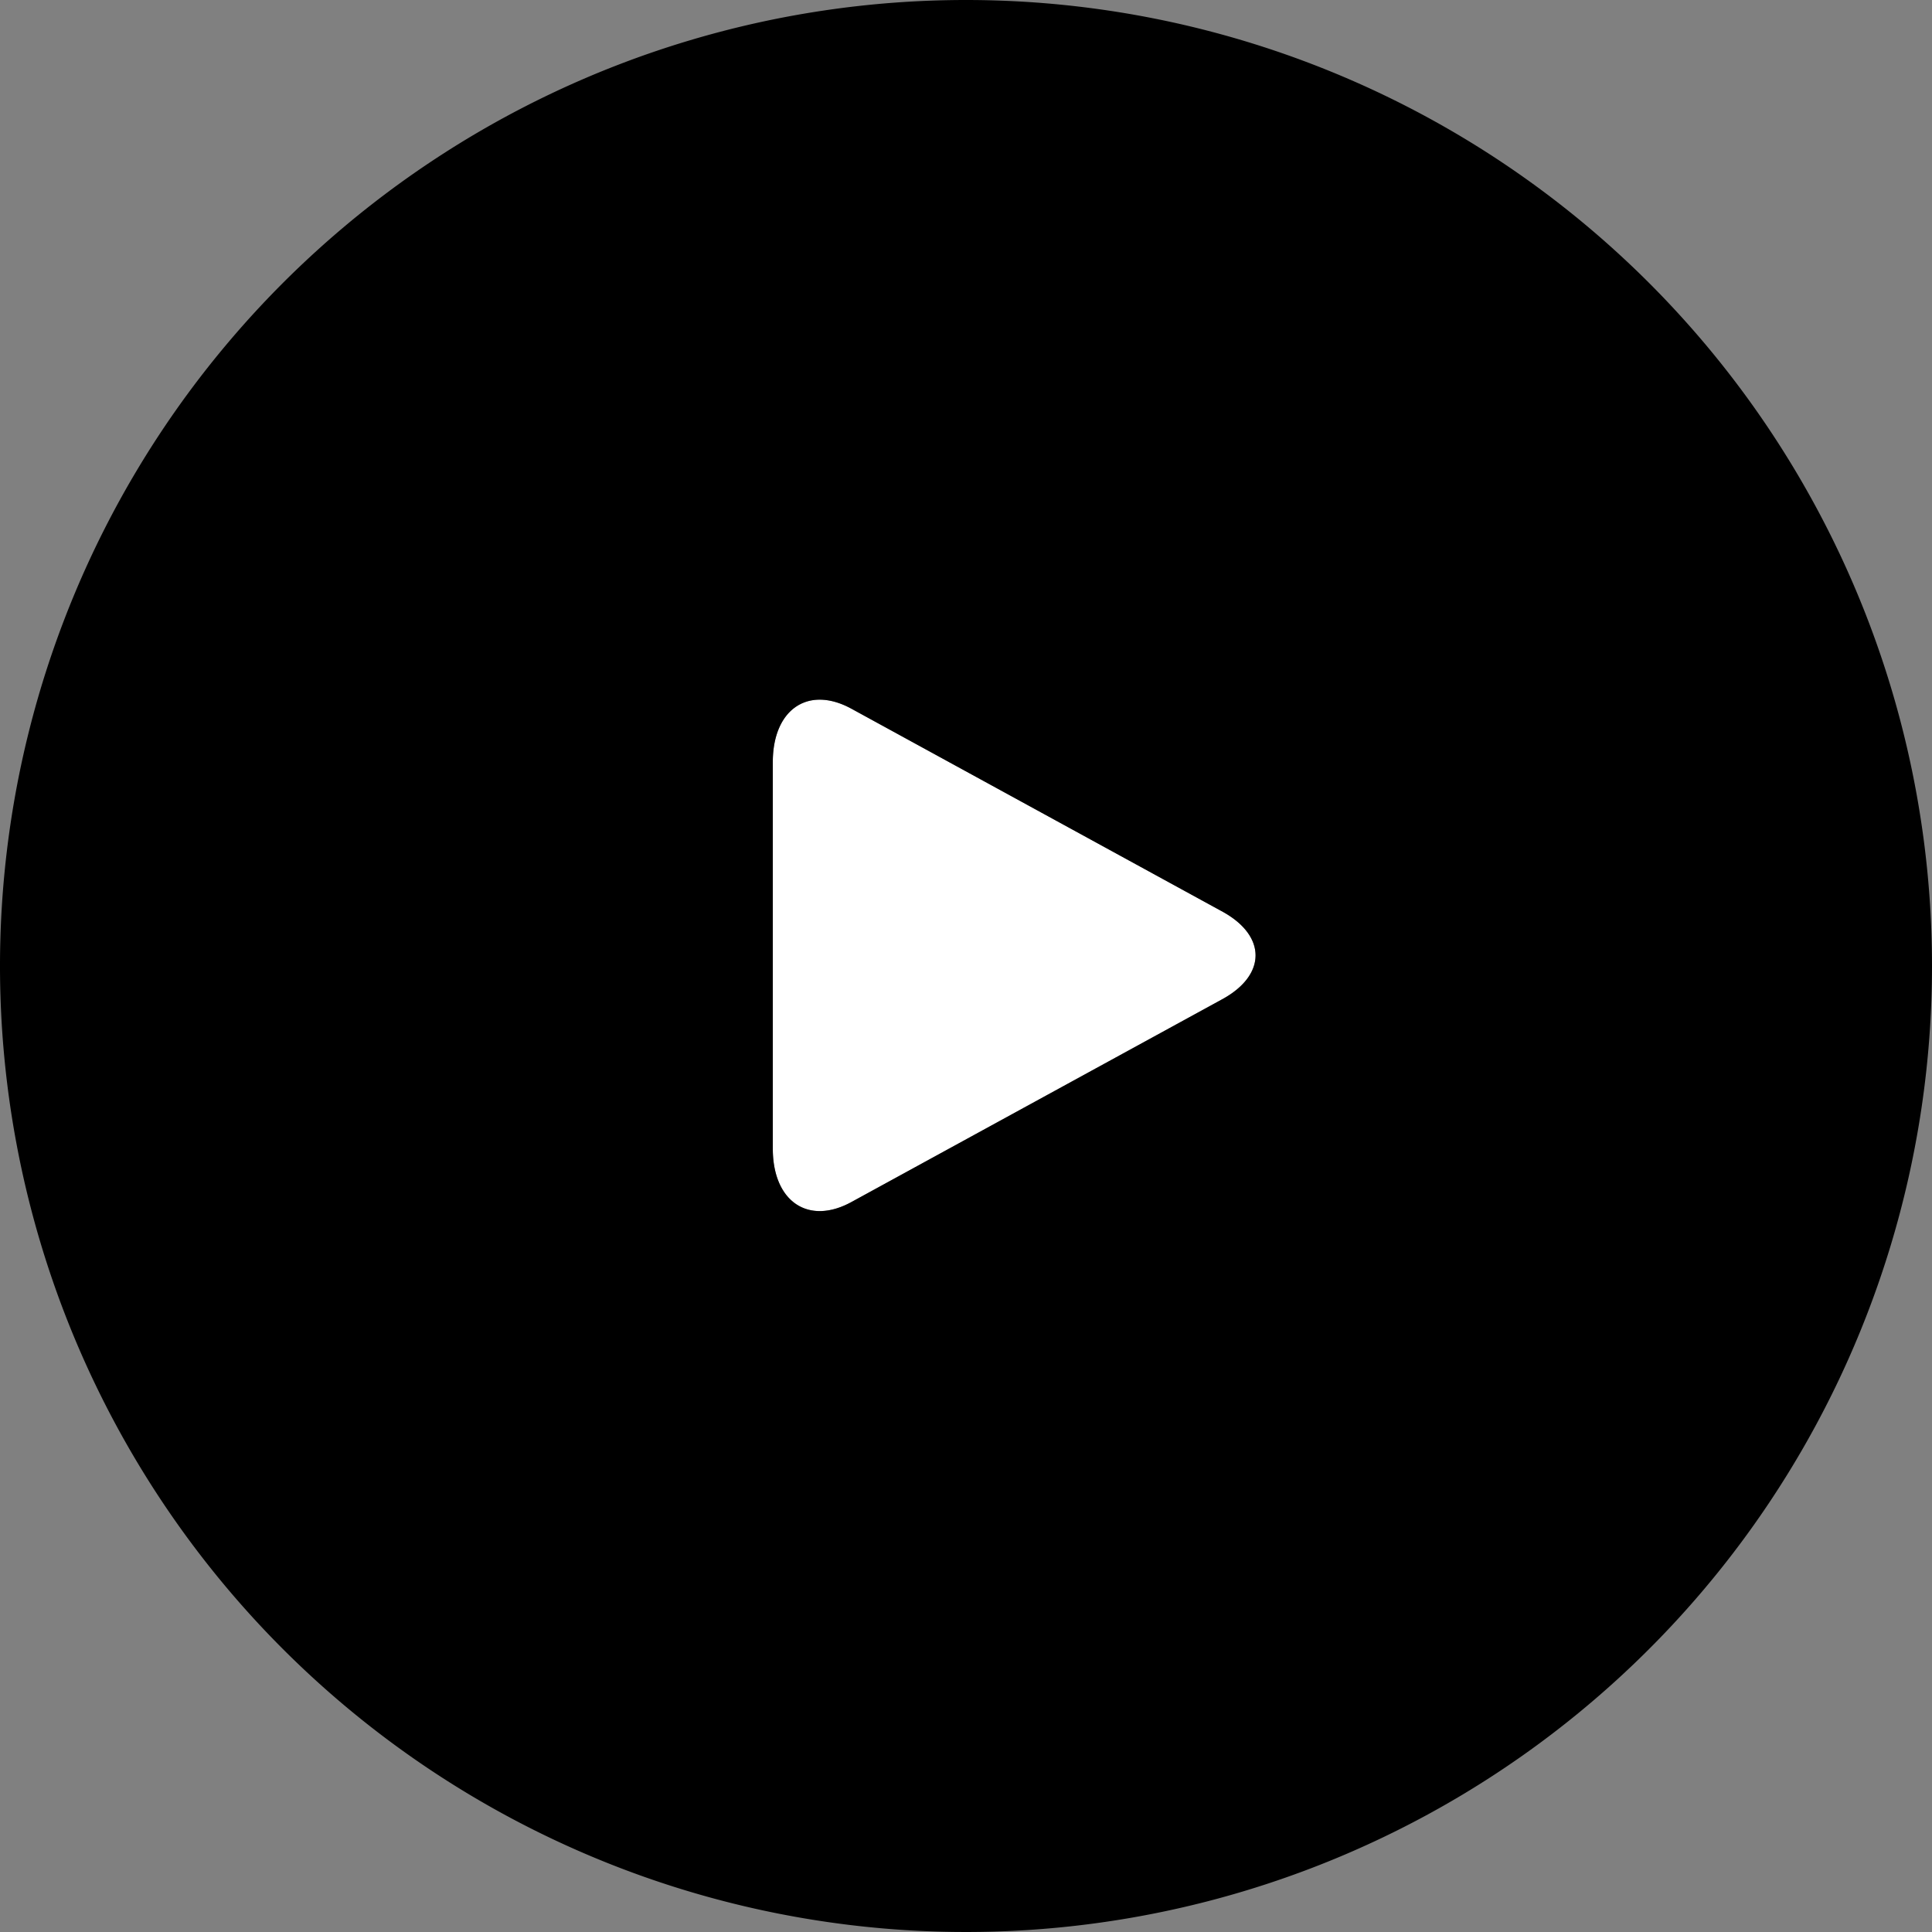 <svg id="Layer_1" data-name="Layer 1" xmlns="http://www.w3.org/2000/svg" viewBox="0 0 20 20"><rect x="0" y="0" width="20" height="20" fill="#808080" stroke="none"/><title>svg_video-object-solid</title><path d="M8.82,12.44c-.45.25-.82,0-.82-.55v-4c0-.55.37-.8.82-.55l3.84,2.1c.45.25.45.65,0,.9Z" fill="#fff"/><path d="M10,0A10,10,0,1,0,20,10,10,10,0,0,0,10,0Zm2.66,10.34-3.84,2.1c-.45.25-.82,0-.82-.55v-4c0-.55.37-.8.82-.55l3.84,2.1C13.11,9.69,13.11,10.09,12.66,10.34Z"/></svg>